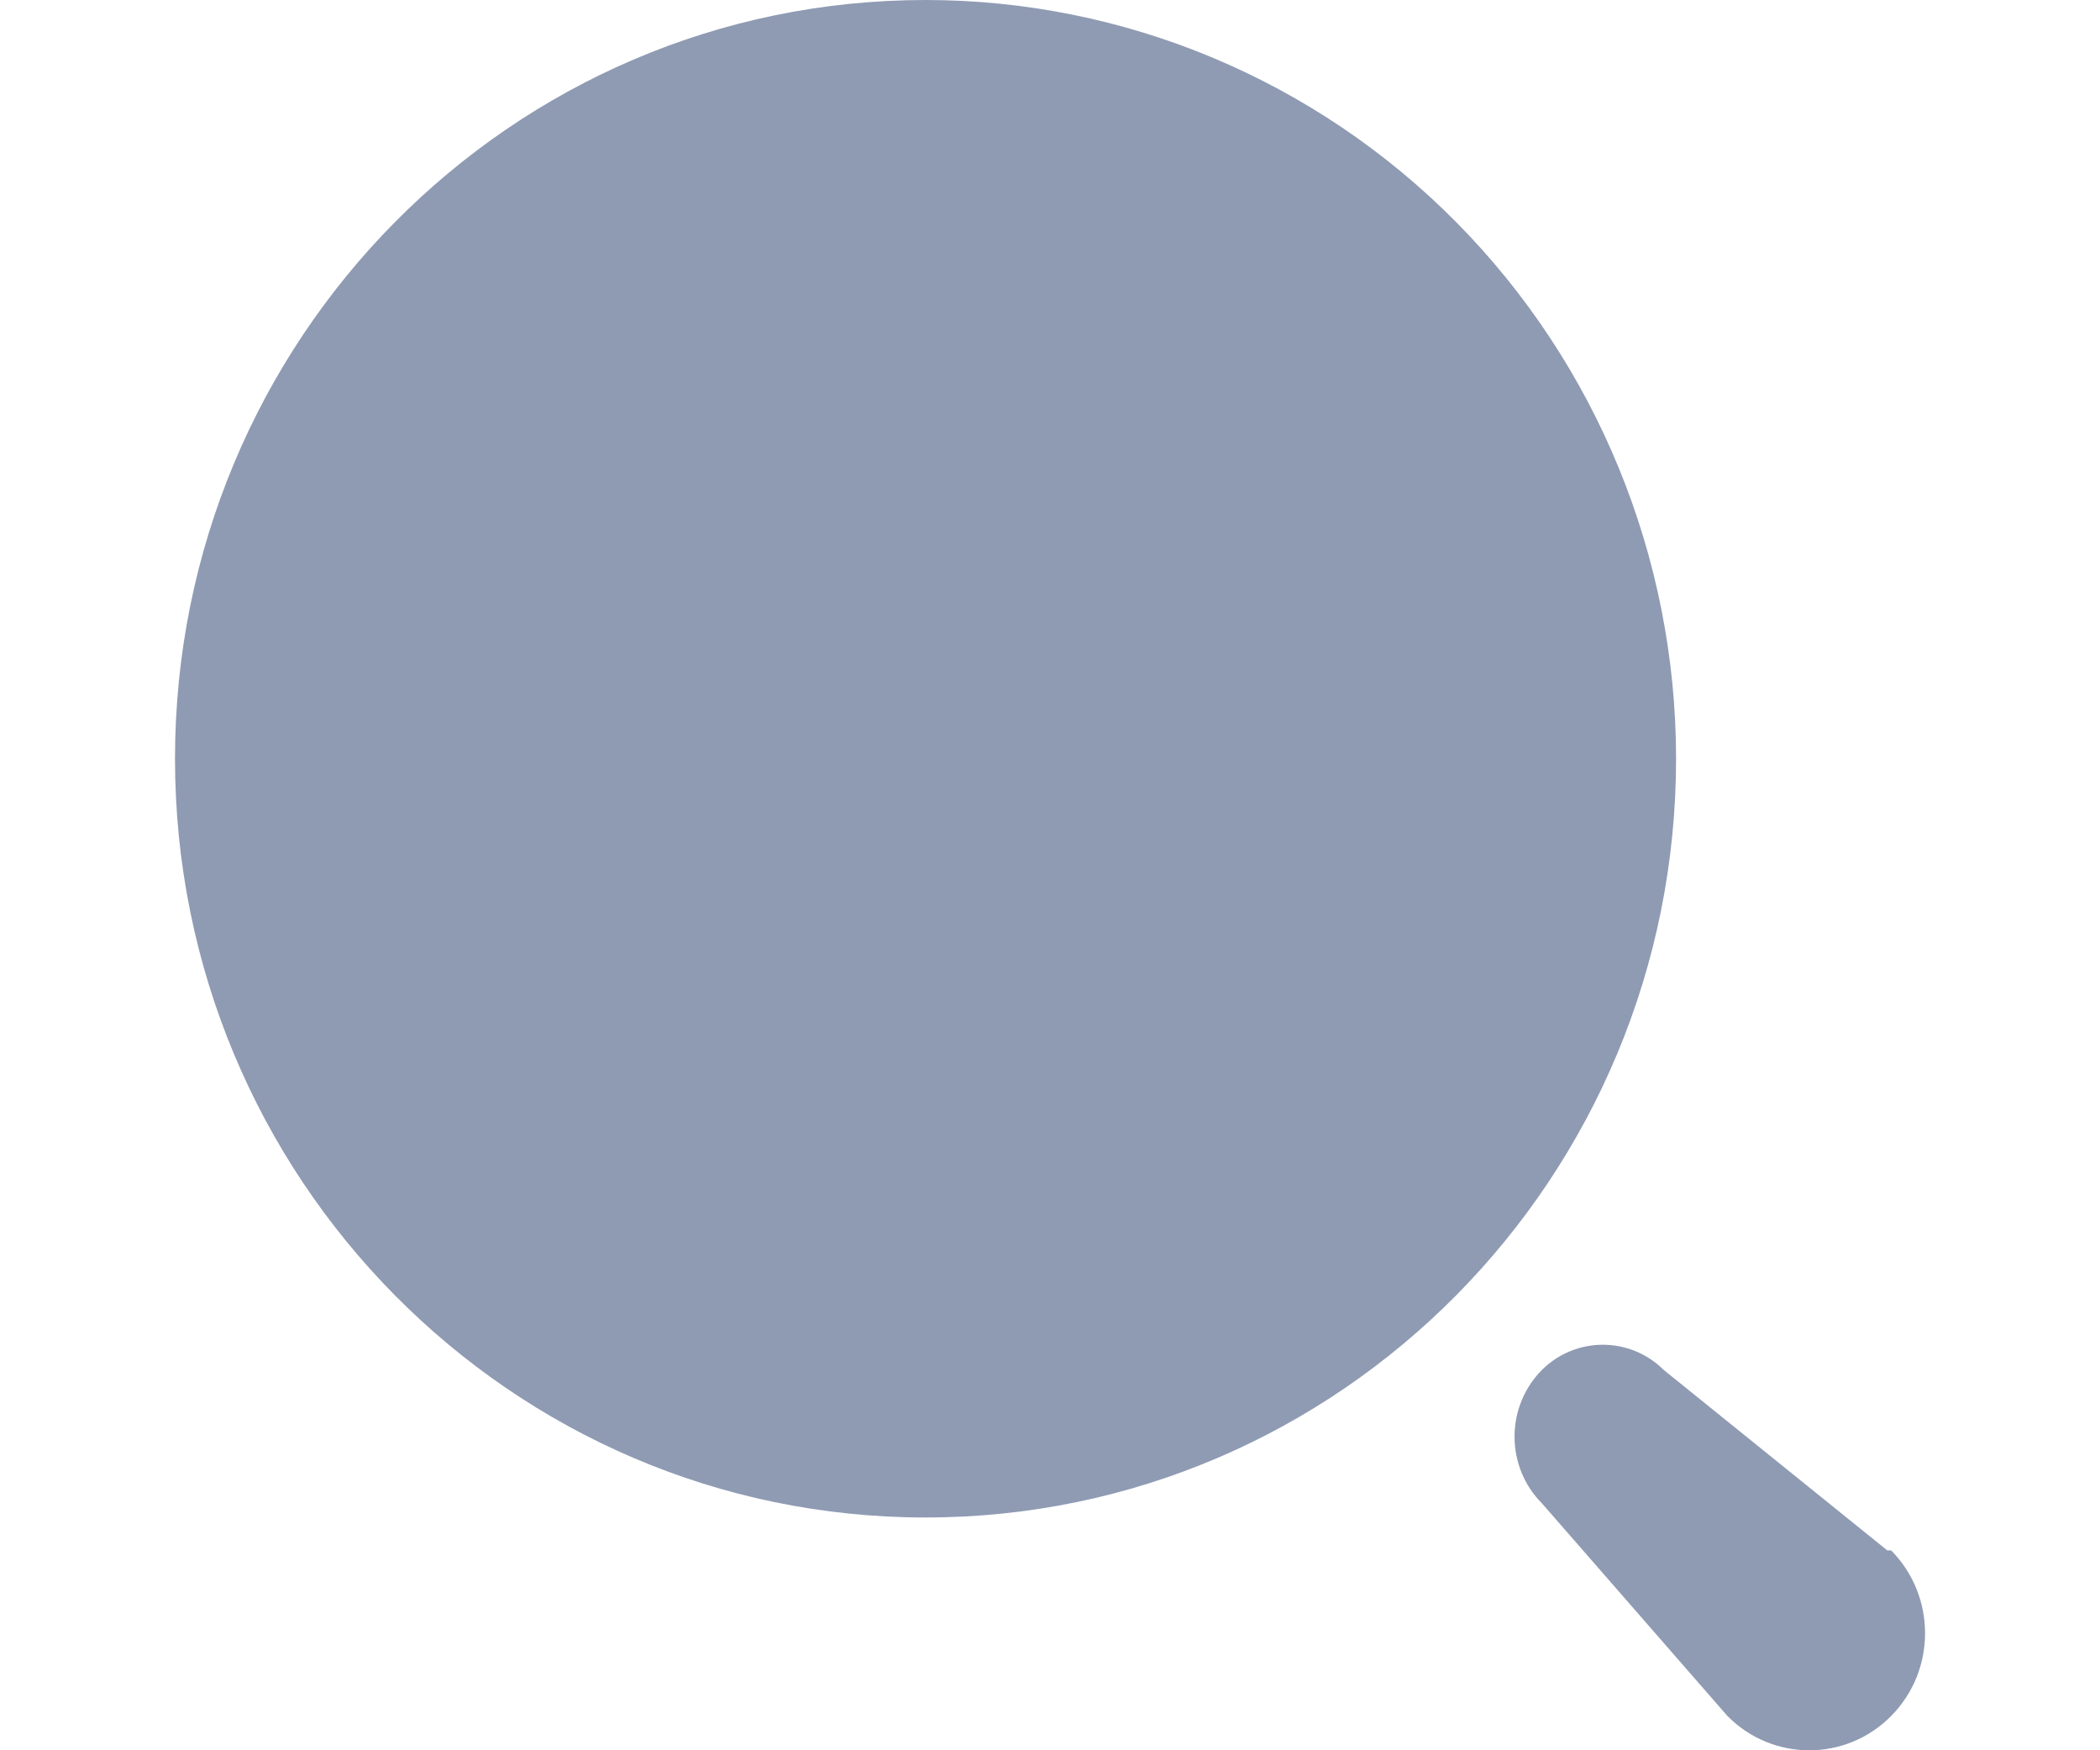 <svg width="24" height="20" viewBox="0 0 24 20" fill="none" xmlns="http://www.w3.org/2000/svg">
<g id="Iconly/Bold/Search">
<g id="Search">
<path id="Search_2" fill-rule="evenodd" clip-rule="evenodd" d="M2 8.67C2 3.882 5.84 0 10.578 0C12.853 0 15.034 0.913 16.643 2.539C18.252 4.165 19.155 6.371 19.155 8.67C19.155 13.458 15.315 17.34 10.578 17.34C5.84 17.34 2 13.458 2 8.67ZM19.014 15.654L21.569 17.716H21.613C22.13 18.239 22.13 19.086 21.613 19.608C21.096 20.131 20.259 20.131 19.742 19.608L17.622 17.178C17.421 16.977 17.309 16.702 17.309 16.416C17.309 16.13 17.421 15.856 17.622 15.654C18.008 15.27 18.628 15.27 19.014 15.654Z" fill="#8F9BB3"/>
</g>
</g>
</svg>
